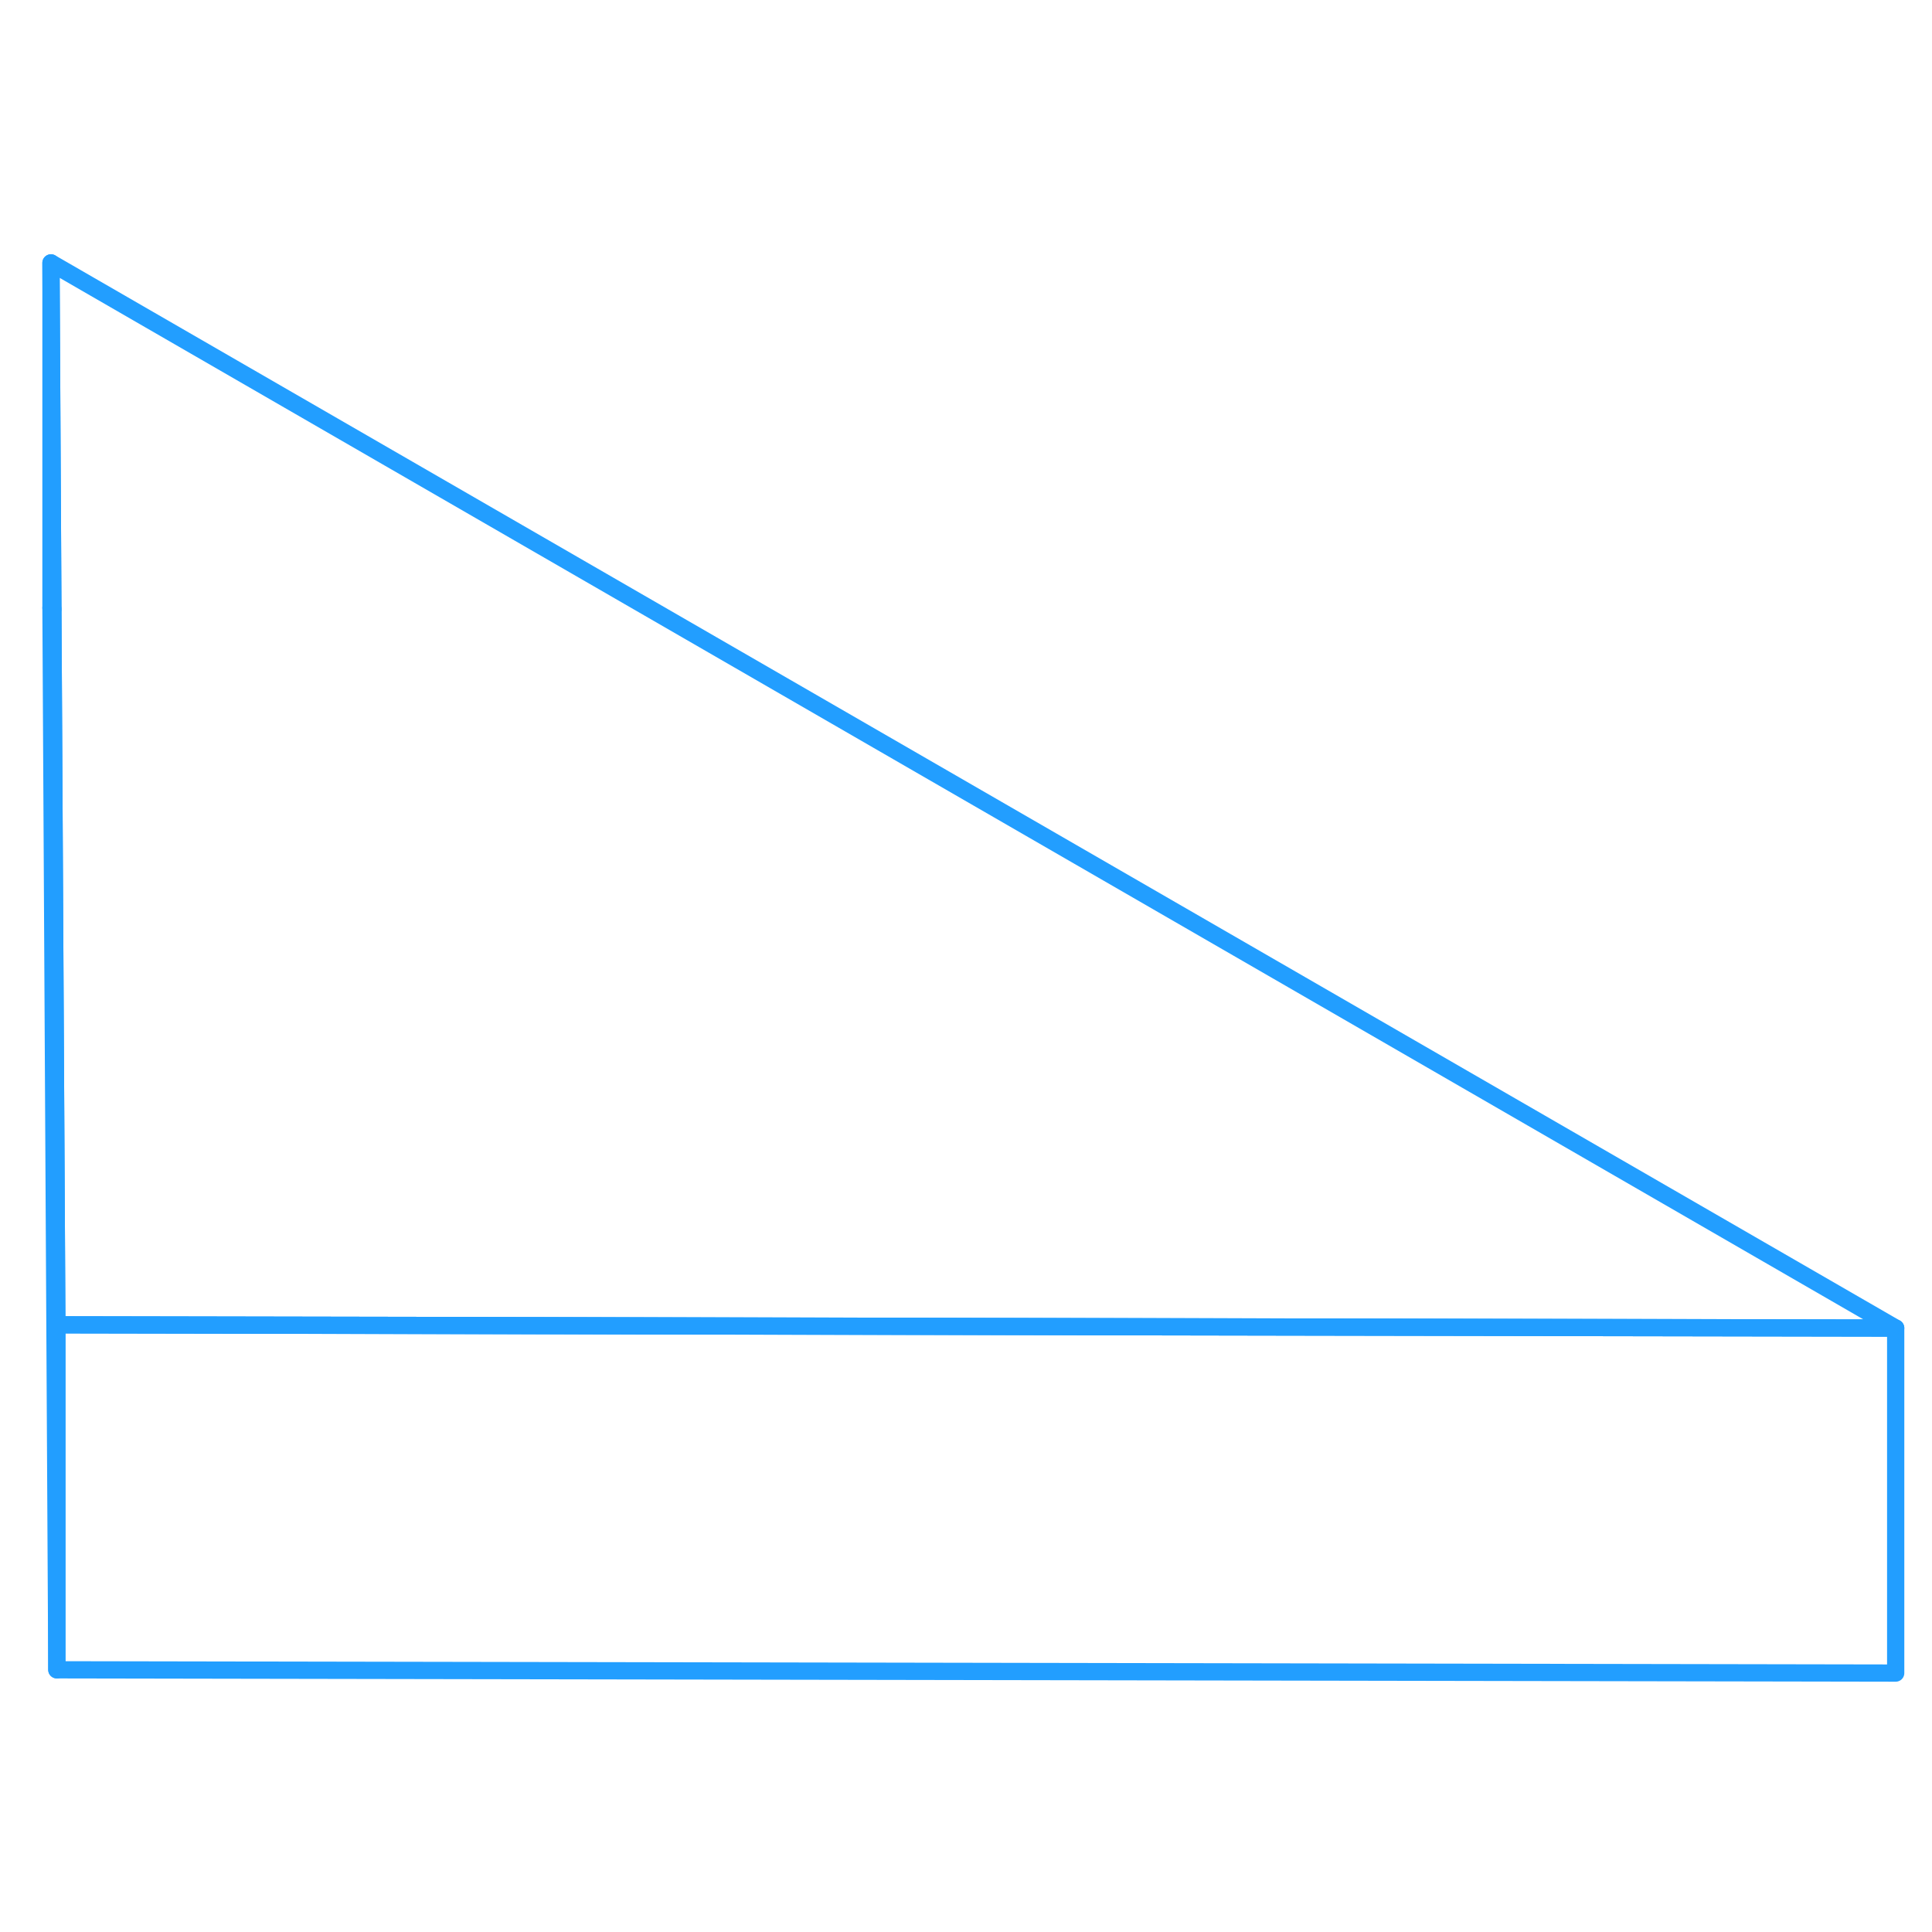 <svg width="48" height="48" viewBox="0 0 112 87" fill="none" xmlns="http://www.w3.org/2000/svg" stroke-width="1px" stroke-linecap="round" stroke-linejoin="round"><path d="M3.295 64.3V84.3L2.955 22.74L3.065 22.81L3.295 64.3Z" stroke="#229EFF" stroke-linejoin="round"/><path d="M109.895 64.49L75.145 64.43L3.295 64.3L3.065 22.81L2.955 2.74L109.895 64.49Z" stroke="#229EFF" stroke-linejoin="round"/><path d="M109.895 64.49V84.49L3.295 84.3V64.3L75.145 64.43L109.895 64.49Z" stroke="#229EFF" stroke-linejoin="round"/><path d="M3.065 22.81L2.955 22.74V2.74L3.065 22.81Z" stroke="#229EFF" stroke-linejoin="round"/></svg>